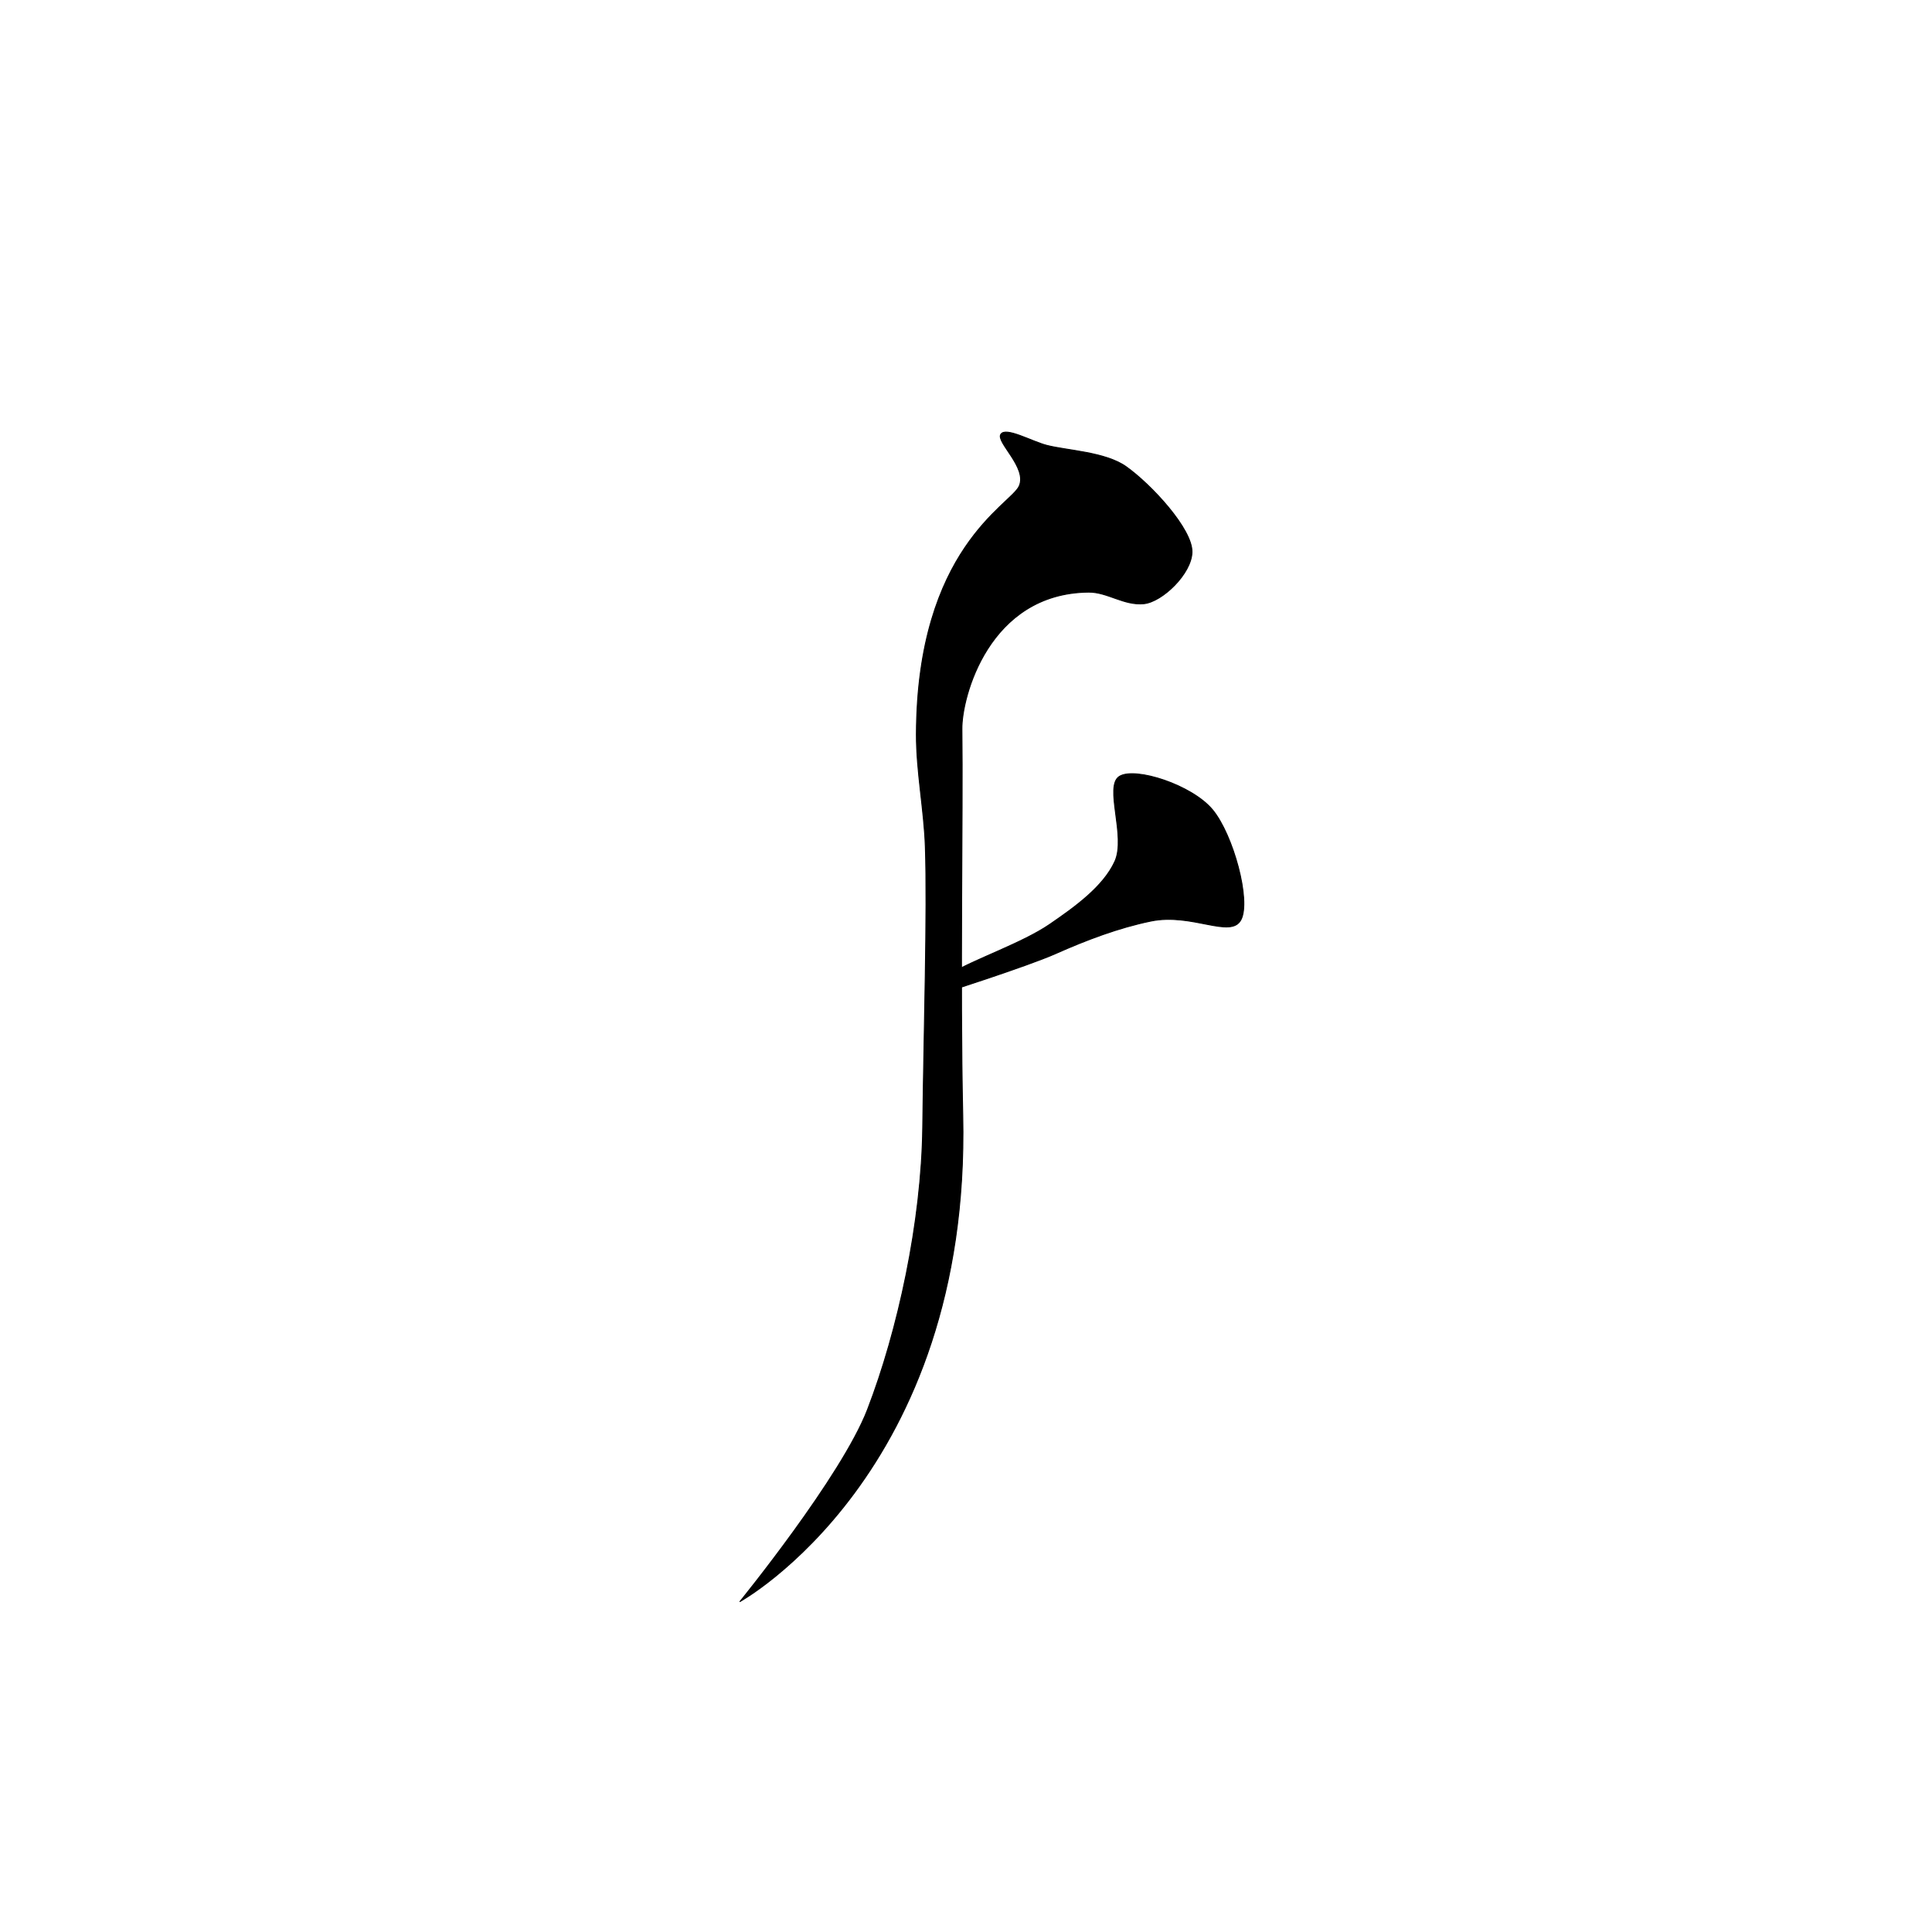 <?xml version="1.0" encoding="UTF-8" standalone="no"?>
<!DOCTYPE svg PUBLIC "-//W3C//DTD SVG 1.1//EN" "http://www.w3.org/Graphics/SVG/1.1/DTD/svg11.dtd">
<svg width="100%" height="100%" viewBox="0 0 2048 2048" version="1.1" xmlns="http://www.w3.org/2000/svg" xmlns:xlink="http://www.w3.org/1999/xlink" xml:space="preserve" xmlns:serif="http://www.serif.com/" style="fill-rule:evenodd;clip-rule:evenodd;stroke-linecap:round;stroke-linejoin:round;stroke-miterlimit:1.5;">
    <path d="M1186.68,822.985C1203.29,812.688 1263.57,832.091 1285.39,858.485C1307.21,884.88 1326.26,954.91 1315.39,975.098C1304.52,995.286 1263.62,967.37 1219.8,976.413C1185.58,983.477 1151.64,996.351 1119.1,1010.81C1089.3,1024.06 999.392,1052.79 999.392,1052.79C999.392,1052.79 983.7,1046.46 1010.07,1030.82C1034.26,1016.46 1084.03,999.524 1112.65,979.936C1139.06,961.859 1169.51,940.016 1181.76,913.292C1194.01,886.568 1170.07,833.282 1186.68,822.985Z" style="stroke:black;stroke-width:1px;"/>
    <path d="M1060.87,460.454C1065.92,452.116 1093.37,467.843 1109.49,472.063C1130.63,477.597 1171.64,478.998 1193.69,494.671C1220.43,513.682 1264.05,560.827 1263.57,585.239C1263.13,608.044 1232.03,638.001 1212.53,639.953C1191.49,642.058 1173.88,627.477 1153.92,627.674C1047.75,628.726 1019.24,739.612 1019.67,772.809C1020.84,863.114 1017.43,1039.82 1020.57,1182.39C1028.96,1562.69 784.377,1697.72 784.377,1697.72C784.377,1697.72 892.251,1565.23 919.585,1494.32C951.878,1410.56 976.98,1295.25 978.133,1195.12C979.293,1094.27 983.234,966.657 980.901,897.639C979.574,858.385 971.295,817.817 971.41,778.54C971.988,581.453 1071.51,535.212 1080.42,515.284C1089.16,495.718 1055.81,468.793 1060.87,460.454Z" style="stroke:black;stroke-width:1px;"/>
</svg>
